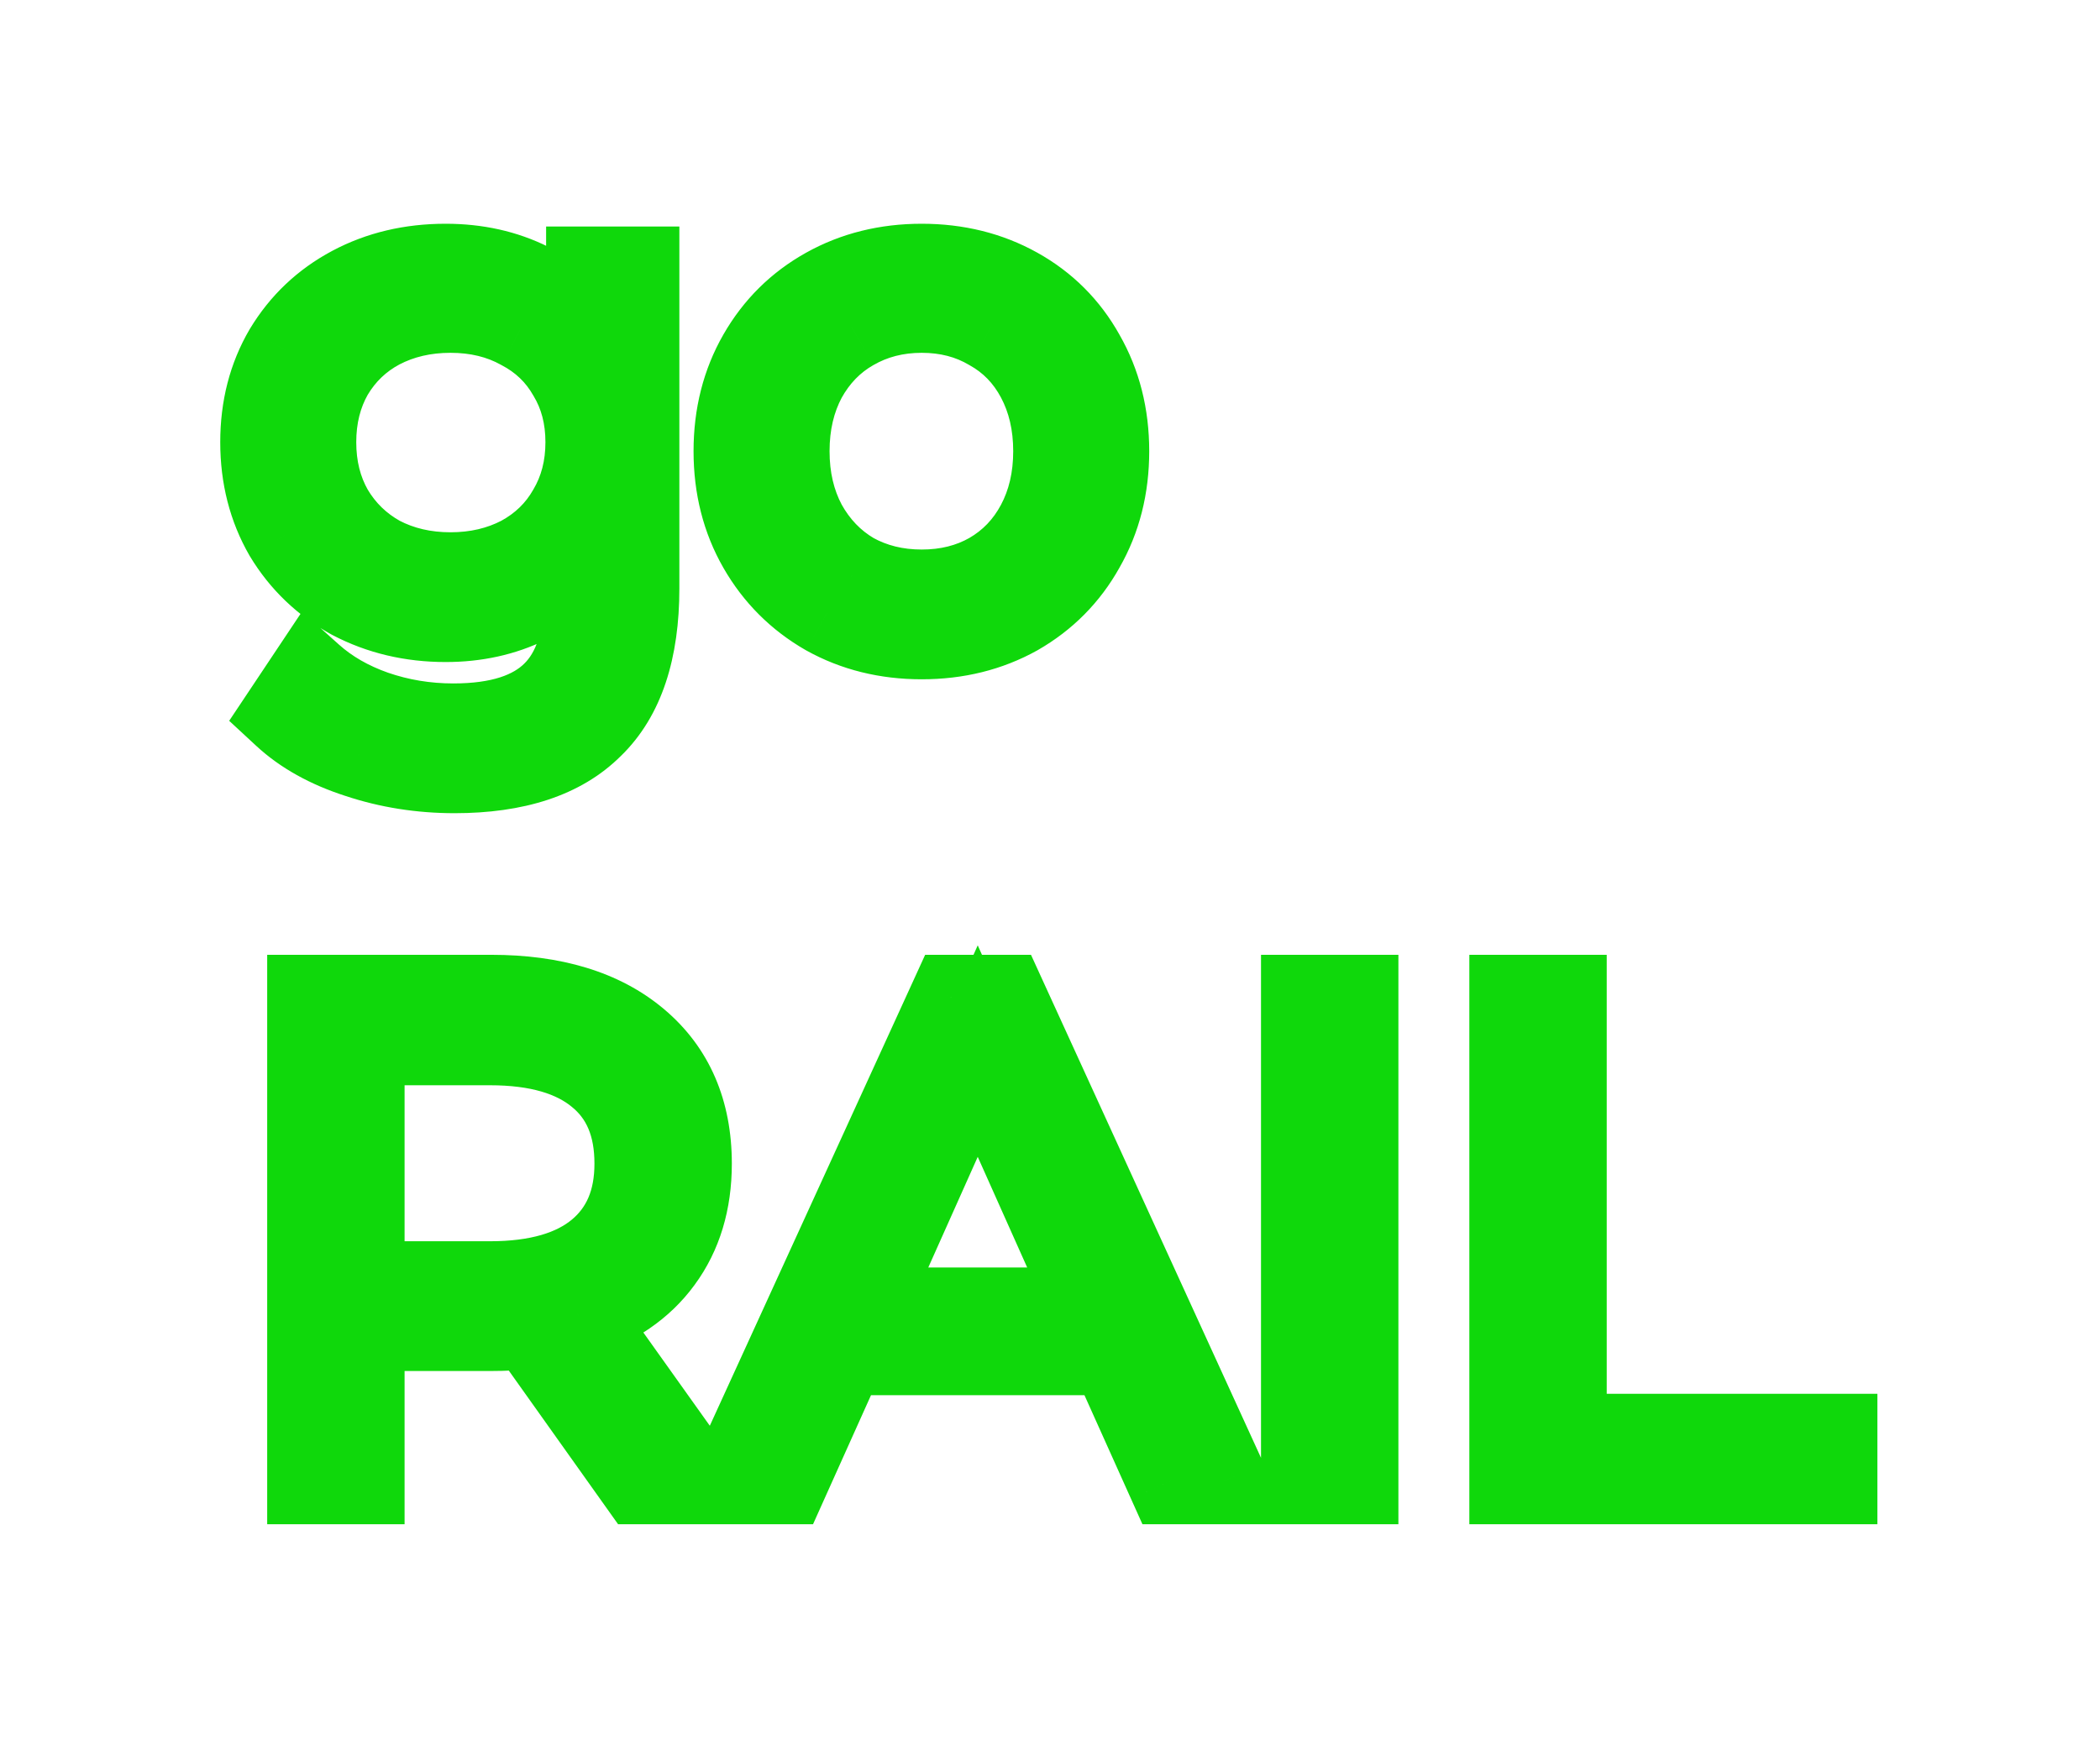 <svg width="146" height="121" viewBox="0 0 146 121" fill="none" xmlns="http://www.w3.org/2000/svg">
<g filter="url(#filter0_dddd)">
<path d="M44.232 18.752H47.232V15.752H44.232V18.752ZM41.064 50.432L38.976 48.278L38.959 48.294L38.943 48.311L41.064 50.432ZM24.936 52.496L25.885 49.65L25.872 49.646L25.858 49.641L24.936 52.496ZM19.848 49.664L17.352 48L15.934 50.127L17.809 51.864L19.848 49.664ZM21.576 47.072L23.576 44.836L20.999 42.53L19.08 45.408L21.576 47.072ZM25.992 49.616L24.996 52.446L25.005 52.449L25.013 52.452L25.992 49.616ZM38.568 48.272L36.47 46.128L36.458 46.139L36.447 46.151L38.568 48.272ZM40.824 38.144H43.824V28.152L38.32 36.492L40.824 38.144ZM36.648 41.792L35.347 39.089L35.337 39.094L35.327 39.099L36.648 41.792ZM24.504 41.504L23.058 44.133L23.084 44.147L23.11 44.161L24.504 41.504ZM19.944 37.136L17.345 38.634L17.36 38.66L17.376 38.686L19.944 37.136ZM19.944 24.416L17.376 22.866L17.366 22.882L17.356 22.899L19.944 24.416ZM24.504 20.096L25.916 22.743L24.504 20.096ZM36.792 19.856L38.134 17.173L36.792 19.856ZM40.968 23.6L38.449 25.23L43.968 33.759V23.6H40.968ZM40.968 18.752V15.752H37.968V18.752H40.968ZM36.264 38.864L37.652 41.524L37.674 41.512L37.697 41.5L36.264 38.864ZM39.672 35.552L37.089 34.026L37.076 34.048L37.064 34.07L39.672 35.552ZM39.672 26L37.064 27.482L37.084 27.517L37.105 27.552L39.672 26ZM36.264 22.736L34.807 25.358L34.842 25.378L34.877 25.396L36.264 22.736ZM26.376 22.688L24.988 20.028L24.976 20.035L24.964 20.041L26.376 22.688ZM22.968 25.952L20.385 24.426L20.372 24.448L20.36 24.47L22.968 25.952ZM22.968 35.552L20.36 37.034L20.372 37.056L20.385 37.078L22.968 35.552ZM26.376 38.864L24.919 41.486L24.954 41.506L24.988 41.524L26.376 38.864ZM41.232 18.752V40.928H47.232V18.752H41.232ZM41.232 40.928C41.232 44.777 40.283 47.011 38.976 48.278L43.153 52.586C46.069 49.757 47.232 45.655 47.232 40.928H41.232ZM38.943 48.311C37.632 49.622 35.385 50.552 31.608 50.552V56.552C36.279 56.552 40.337 55.402 43.185 52.553L38.943 48.311ZM31.608 50.552C29.579 50.552 27.676 50.247 25.885 49.65L23.988 55.342C26.42 56.153 28.966 56.552 31.608 56.552V50.552ZM25.858 49.641C24.104 49.074 22.816 48.325 21.887 47.464L17.809 51.864C19.504 53.435 21.609 54.574 24.014 55.351L25.858 49.641ZM22.344 51.328L24.072 48.736L19.08 45.408L17.352 48L22.344 51.328ZM19.576 49.308C21.118 50.688 22.943 51.724 24.996 52.446L26.988 46.786C25.585 46.292 24.466 45.632 23.576 44.836L19.576 49.308ZM25.013 52.452C27.098 53.172 29.269 53.528 31.512 53.528V47.528C29.915 47.528 28.407 47.276 26.972 46.78L25.013 52.452ZM31.512 53.528C35.112 53.528 38.394 52.689 40.69 50.393L36.447 46.151C35.734 46.863 34.313 47.528 31.512 47.528V53.528ZM40.666 50.416C42.978 48.154 43.824 44.91 43.824 41.36H37.824C37.824 44.082 37.166 45.446 36.47 46.128L40.666 50.416ZM43.824 41.36V38.144H37.824V41.36H43.824ZM38.32 36.492C37.563 37.639 36.587 38.492 35.347 39.089L37.95 44.495C40.166 43.428 41.973 41.849 43.328 39.797L38.32 36.492ZM35.327 39.099C34.082 39.709 32.653 40.04 30.984 40.04V46.04C33.475 46.04 35.822 45.539 37.969 44.485L35.327 39.099ZM30.984 40.04C29.065 40.04 27.388 39.629 25.898 38.847L23.11 44.161C25.524 45.427 28.168 46.04 30.984 46.04V40.04ZM25.95 38.875C24.487 38.071 23.357 36.985 22.513 35.586L17.376 38.686C18.771 40.999 20.681 42.825 23.058 44.133L25.95 38.875ZM22.543 35.638C21.741 34.245 21.312 32.641 21.312 30.752H15.312C15.312 33.599 15.972 36.251 17.345 38.634L22.543 35.638ZM21.312 30.752C21.312 28.862 21.741 27.284 22.532 25.933L17.356 22.899C15.972 25.26 15.312 27.906 15.312 30.752H21.312ZM22.513 25.966C23.352 24.575 24.471 23.513 25.916 22.743L23.092 17.449C20.697 18.727 18.776 20.545 17.376 22.866L22.513 25.966ZM25.916 22.743C27.358 21.974 29.025 21.56 30.984 21.56V15.56C28.143 15.56 25.49 16.17 23.092 17.449L25.916 22.743ZM30.984 21.56C32.714 21.56 34.183 21.905 35.45 22.539L38.134 17.173C35.945 16.078 33.542 15.56 30.984 15.56V21.56ZM35.45 22.539C36.696 23.162 37.683 24.045 38.449 25.23L43.487 21.97C42.142 19.891 40.344 18.278 38.134 17.173L35.45 22.539ZM43.968 23.6V18.752H37.968V23.6H43.968ZM40.968 21.752H44.232V15.752H40.968V21.752ZM31.32 43.016C33.579 43.016 35.71 42.537 37.652 41.524L34.877 36.204C33.874 36.727 32.709 37.016 31.32 37.016V43.016ZM37.697 41.5C39.643 40.442 41.194 38.946 42.281 37.034L37.064 34.07C36.55 34.974 35.83 35.686 34.832 36.228L37.697 41.5ZM42.255 37.078C43.386 35.164 43.92 33.028 43.92 30.752H37.92C37.92 32.06 37.623 33.124 37.089 34.026L42.255 37.078ZM43.92 30.752C43.92 28.477 43.386 26.344 42.239 24.448L37.105 27.552C37.622 28.408 37.92 29.443 37.92 30.752H43.92ZM42.281 24.518C41.188 22.595 39.622 21.104 37.652 20.076L34.877 25.396C35.85 25.904 36.556 26.589 37.064 27.482L42.281 24.518ZM37.721 20.113C35.781 19.036 33.62 18.536 31.32 18.536V24.536C32.732 24.536 33.867 24.836 34.807 25.358L37.721 20.113ZM31.32 18.536C29.061 18.536 26.93 19.015 24.988 20.028L27.764 25.348C28.766 24.825 29.931 24.536 31.32 24.536V18.536ZM24.964 20.041C23.038 21.069 21.497 22.545 20.385 24.426L25.551 27.478C26.104 26.543 26.835 25.843 27.788 25.335L24.964 20.041ZM20.36 24.47C19.276 26.377 18.768 28.497 18.768 30.752H24.768C24.768 29.423 25.06 28.343 25.576 27.434L20.36 24.47ZM18.768 30.752C18.768 33.007 19.276 35.127 20.36 37.034L25.576 34.07C25.06 33.161 24.768 32.081 24.768 30.752H18.768ZM20.385 37.078C21.491 38.949 23.017 40.429 24.919 41.486L27.833 36.242C26.856 35.699 26.11 34.971 25.551 34.026L20.385 37.078ZM24.988 41.524C26.93 42.537 29.061 43.016 31.32 43.016V37.016C29.931 37.016 28.766 36.727 27.764 36.204L24.988 41.524ZM57.506 42.608L56.013 45.21L56.03 45.219L56.046 45.228L57.506 42.608ZM52.898 38L50.296 39.493L52.898 38ZM52.898 24.752L50.296 23.259V23.259L52.898 24.752ZM57.506 20.192L56.046 17.572L57.506 20.192ZM70.658 20.192L72.119 17.572L70.658 20.192ZM75.218 24.752L72.598 26.213L72.607 26.229L72.616 26.245L75.218 24.752ZM75.218 38L72.616 36.507L72.607 36.523L72.598 36.539L75.218 38ZM70.658 42.608L72.119 45.228L72.135 45.219L72.151 45.21L70.658 42.608ZM68.882 40.016L70.364 42.624L70.374 42.619L70.383 42.614L68.882 40.016ZM72.242 36.512L74.891 37.921L72.242 36.512ZM72.242 26.24L74.891 24.831L72.242 26.24ZM68.882 22.784L67.356 25.367L67.391 25.387L67.425 25.407L68.882 22.784ZM59.234 22.784L60.716 25.392L60.726 25.387L60.735 25.382L59.234 22.784ZM55.874 26.24L53.249 24.788L53.237 24.809L53.226 24.831L55.874 26.24ZM55.874 36.512L53.226 37.921L53.237 37.943L53.249 37.964L55.874 36.512ZM59.234 40.016L57.708 42.599L57.743 42.619L57.778 42.639L59.234 40.016ZM64.082 41.24C62.115 41.24 60.434 40.805 58.967 39.988L56.046 45.228C58.483 46.587 61.185 47.24 64.082 47.24V41.24ZM58.999 40.006C57.509 39.151 56.356 37.998 55.501 36.507L50.296 39.493C51.681 41.907 53.6 43.825 56.013 45.21L58.999 40.006ZM55.501 36.507C54.666 35.052 54.218 33.367 54.218 31.376H48.218C48.218 34.313 48.891 37.044 50.296 39.493L55.501 36.507ZM54.218 31.376C54.218 29.385 54.666 27.7 55.501 26.245L50.296 23.259C48.891 25.708 48.218 28.439 48.218 31.376H54.218ZM55.501 26.245C56.351 24.762 57.494 23.633 58.967 22.812L56.046 17.572C53.614 18.927 51.685 20.838 50.296 23.259L55.501 26.245ZM58.967 22.812C60.434 21.995 62.115 21.56 64.082 21.56V15.56C61.185 15.56 58.483 16.213 56.046 17.572L58.967 22.812ZM64.082 21.56C66.049 21.56 67.731 21.995 69.198 22.812L72.119 17.572C69.682 16.213 66.979 15.56 64.082 15.56V21.56ZM69.198 22.812C70.663 23.629 71.781 24.747 72.598 26.213L77.839 23.291C76.48 20.853 74.558 18.931 72.119 17.572L69.198 22.812ZM72.616 26.245C73.451 27.7 73.898 29.385 73.898 31.376H79.898C79.898 28.439 79.225 25.708 77.82 23.259L72.616 26.245ZM73.898 31.376C73.898 33.367 73.451 35.052 72.616 36.507L77.82 39.493C79.225 37.044 79.898 34.313 79.898 31.376H73.898ZM72.598 36.539C71.777 38.012 70.648 39.155 69.165 40.006L72.151 45.21C74.572 43.821 76.484 41.892 77.839 39.461L72.598 36.539ZM69.198 39.988C67.731 40.805 66.049 41.24 64.082 41.24V47.24C66.979 47.24 69.682 46.587 72.119 45.228L69.198 39.988ZM64.082 44.216C66.337 44.216 68.458 43.708 70.364 42.624L67.4 37.408C66.491 37.924 65.412 38.216 64.082 38.216V44.216ZM70.383 42.614C72.322 41.493 73.834 39.908 74.891 37.921L69.594 35.103C69.051 36.124 68.323 36.874 67.382 37.418L70.383 42.614ZM74.891 37.921C75.95 35.931 76.442 33.724 76.442 31.376H70.442C70.442 32.868 70.135 34.086 69.594 35.103L74.891 37.921ZM76.442 31.376C76.442 29.028 75.95 26.822 74.891 24.831L69.594 27.649C70.135 28.666 70.442 29.884 70.442 31.376H76.442ZM74.891 24.831C73.829 22.834 72.303 21.253 70.339 20.162L67.425 25.407C68.341 25.915 69.056 26.637 69.594 27.649L74.891 24.831ZM70.409 20.201C68.495 19.07 66.358 18.536 64.082 18.536V24.536C65.391 24.536 66.454 24.834 67.356 25.367L70.409 20.201ZM64.082 18.536C61.806 18.536 59.665 19.07 57.734 20.186L60.735 25.382C61.684 24.834 62.775 24.536 64.082 24.536V18.536ZM57.752 20.176C55.834 21.265 54.331 22.831 53.249 24.788L58.499 27.692C59.081 26.64 59.819 25.903 60.716 25.392L57.752 20.176ZM53.226 24.831C52.167 26.822 51.674 29.028 51.674 31.376H57.674C57.674 29.884 57.982 28.666 58.523 27.649L53.226 24.831ZM51.674 31.376C51.674 33.724 52.167 35.931 53.226 37.921L58.523 35.103C57.982 34.086 57.674 32.868 57.674 31.376H51.674ZM53.249 37.964C54.327 39.911 55.816 41.48 57.708 42.599L60.761 37.433C59.837 36.888 59.086 36.121 58.499 35.06L53.249 37.964ZM57.778 42.639C59.702 43.708 61.827 44.216 64.082 44.216V38.216C62.754 38.216 61.647 37.925 60.691 37.394L57.778 42.639ZM44.52 103L42.075 104.739L42.972 106H44.52V103ZM36.84 92.2L39.285 90.461L38.263 89.023L36.509 89.218L36.84 92.2ZM25.128 92.344V89.344H22.128V92.344H25.128ZM25.128 103V106H28.128V103H25.128ZM21.576 103H18.576V106H21.576V103ZM21.576 69.4V66.4H18.576V69.4H21.576ZM44.232 72.472L42.3 74.767H42.3L44.232 72.472ZM45.864 87.592L43.449 85.812L43.444 85.82L45.864 87.592ZM40.2 91.48L39.274 88.627L35.383 89.89L37.757 93.221L40.2 91.48ZM48.408 103V106H54.229L50.851 101.259L48.408 103ZM41.688 87.112L43.613 89.413H43.613L41.688 87.112ZM41.688 74.68L39.764 76.981L39.776 76.992L39.788 77.002L41.688 74.68ZM25.128 72.472V69.472H22.128V72.472H25.128ZM25.128 89.32H22.128V92.32H25.128V89.32ZM46.965 101.261L39.285 90.461L34.395 93.939L42.075 104.739L46.965 101.261ZM36.509 89.218C35.762 89.301 34.977 89.344 34.152 89.344V95.344C35.184 95.344 36.19 95.291 37.172 95.182L36.509 89.218ZM34.152 89.344H25.128V95.344H34.152V89.344ZM22.128 92.344V103H28.128V92.344H22.128ZM25.128 100H21.576V106H25.128V100ZM24.576 103V69.4H18.576V103H24.576ZM21.576 72.4H34.152V66.4H21.576V72.4ZM34.152 72.4C37.98 72.4 40.572 73.312 42.3 74.767L46.165 70.177C43.029 67.536 38.9 66.4 34.152 66.4V72.4ZM42.3 74.767C43.964 76.168 44.88 78.094 44.88 80.92H50.88C50.88 76.578 49.364 72.872 46.165 70.177L42.3 74.767ZM44.88 80.92C44.88 83.009 44.355 84.583 43.449 85.812L48.279 89.372C50.061 86.953 50.88 84.079 50.88 80.92H44.88ZM43.444 85.82C42.563 87.022 41.242 87.988 39.274 88.627L41.127 94.333C44.087 93.372 46.541 91.746 48.285 89.364L43.444 85.82ZM37.757 93.221L45.965 104.741L50.851 101.259L42.643 89.739L37.757 93.221ZM48.408 100H44.52V106H48.408V100ZM34.056 92.32C37.778 92.32 41.116 91.502 43.613 89.413L39.764 84.811C38.741 85.666 36.99 86.32 34.056 86.32V92.32ZM43.613 89.413C46.166 87.278 47.328 84.308 47.328 80.92H41.328C41.328 82.844 40.731 84.002 39.764 84.811L43.613 89.413ZM47.328 80.92C47.328 77.496 46.183 74.481 43.588 72.358L39.788 77.002C40.714 77.759 41.328 78.904 41.328 80.92H47.328ZM43.613 72.379C41.116 70.29 37.778 69.472 34.056 69.472V75.472C36.99 75.472 38.741 76.126 39.764 76.981L43.613 72.379ZM34.056 69.472H25.128V75.472H34.056V69.472ZM22.128 72.472V89.32H28.128V72.472H22.128ZM25.128 92.32H34.056V86.32H25.128V92.32ZM77.336 94.024L80.072 92.795L79.277 91.024H77.336V94.024ZM58.616 94.024V91.024H56.675L55.879 92.795L58.616 94.024ZM54.584 103V106H56.525L57.32 104.229L54.584 103ZM50.888 103L48.159 101.753L46.218 106H50.888V103ZM66.248 69.4V66.4H64.32L63.519 68.153L66.248 69.4ZM69.752 69.4L72.48 68.153L71.679 66.4H69.752V69.4ZM85.112 103V106H89.782L87.84 101.753L85.112 103ZM81.368 103L78.631 104.229L79.427 106H81.368V103ZM76.04 91.144V94.144H80.666L78.779 89.92L76.04 91.144ZM67.976 73.096L70.715 71.872L67.976 65.742L65.237 71.872L67.976 73.096ZM59.912 91.144L57.173 89.92L55.285 94.144H59.912V91.144ZM77.336 91.024H58.616V97.024H77.336V91.024ZM55.879 92.795L51.847 101.771L57.32 104.229L61.352 95.253L55.879 92.795ZM54.584 100H50.888V106H54.584V100ZM53.616 104.247L68.976 70.647L63.519 68.153L48.159 101.753L53.616 104.247ZM66.248 72.4H69.752V66.4H66.248V72.4ZM67.023 70.647L82.383 104.247L87.84 101.753L72.48 68.153L67.023 70.647ZM85.112 100H81.368V106H85.112V100ZM84.104 101.771L80.072 92.795L74.599 95.253L78.631 104.229L84.104 101.771ZM78.779 89.92L70.715 71.872L65.237 74.32L73.301 92.368L78.779 89.92ZM65.237 71.872L57.173 89.92L62.651 92.368L70.715 74.32L65.237 71.872ZM59.912 94.144H76.04V88.144H59.912V94.144ZM90.67 69.4V66.4H87.67V69.4H90.67ZM94.222 69.4H97.222V66.4H94.222V69.4ZM94.222 103V106H97.222V103H94.222ZM90.67 103H87.67V106H90.67V103ZM90.67 72.4H94.222V66.4H90.67V72.4ZM91.222 69.4V103H97.222V69.4H91.222ZM94.222 100H90.67V106H94.222V100ZM93.67 103V69.4H87.67V103H93.67ZM105.154 69.4V66.4H102.154V69.4H105.154ZM108.706 69.4H111.706V66.4H108.706V69.4ZM108.706 99.928H105.706V102.928H108.706V99.928ZM127.522 99.928H130.522V96.928H127.522V99.928ZM127.522 103V106H130.522V103H127.522ZM105.154 103H102.154V106H105.154V103ZM105.154 72.4H108.706V66.4H105.154V72.4ZM105.706 69.4V99.928H111.706V69.4H105.706ZM108.706 102.928H127.522V96.928H108.706V102.928ZM124.522 99.928V103H130.522V99.928H124.522ZM127.522 100H105.154V106H127.522V100ZM108.154 103V69.4H102.154V103H108.154Z" fill="#0FD80B"/>
</g>
<defs>
<filter id="filter0_dddd" x="0.312" y="0.56" width="145.21" height="120.44" filterUnits="userSpaceOnUse" color-interpolation-filters="sRGB">
<feFlood flood-opacity="0" result="BackgroundImageFix"/>
<feColorMatrix in="SourceAlpha" type="matrix" values="0 0 0 0 0 0 0 0 0 0 0 0 0 0 0 0 0 0 127 0"/>
<feOffset dy="5"/>
<feGaussianBlur stdDeviation="5"/>
<feColorMatrix type="matrix" values="0 0 0 0 0.329 0 0 0 0 0.863 0 0 0 0 0.949 0 0 0 0.25 0"/>
<feBlend mode="normal" in2="BackgroundImageFix" result="effect1_dropShadow"/>
<feColorMatrix in="SourceAlpha" type="matrix" values="0 0 0 0 0 0 0 0 0 0 0 0 0 0 0 0 0 0 127 0"/>
<feOffset dy="-5"/>
<feGaussianBlur stdDeviation="5"/>
<feColorMatrix type="matrix" values="0 0 0 0 0.329 0 0 0 0 0.863 0 0 0 0 0.949 0 0 0 0.25 0"/>
<feBlend mode="normal" in2="effect1_dropShadow" result="effect2_dropShadow"/>
<feColorMatrix in="SourceAlpha" type="matrix" values="0 0 0 0 0 0 0 0 0 0 0 0 0 0 0 0 0 0 127 0"/>
<feOffset dx="5"/>
<feGaussianBlur stdDeviation="5"/>
<feColorMatrix type="matrix" values="0 0 0 0 0.329 0 0 0 0 0.863 0 0 0 0 0.949 0 0 0 0.25 0"/>
<feBlend mode="normal" in2="effect2_dropShadow" result="effect3_dropShadow"/>
<feColorMatrix in="SourceAlpha" type="matrix" values="0 0 0 0 0 0 0 0 0 0 0 0 0 0 0 0 0 0 127 0"/>
<feOffset dx="-5"/>
<feGaussianBlur stdDeviation="5"/>
<feColorMatrix type="matrix" values="0 0 0 0 0.329 0 0 0 0 0.863 0 0 0 0 0.949 0 0 0 0.25 0"/>
<feBlend mode="normal" in2="effect3_dropShadow" result="effect4_dropShadow"/>
<feBlend mode="normal" in="SourceGraphic" in2="effect4_dropShadow" result="shape"/>
</filter>
</defs>
</svg>
